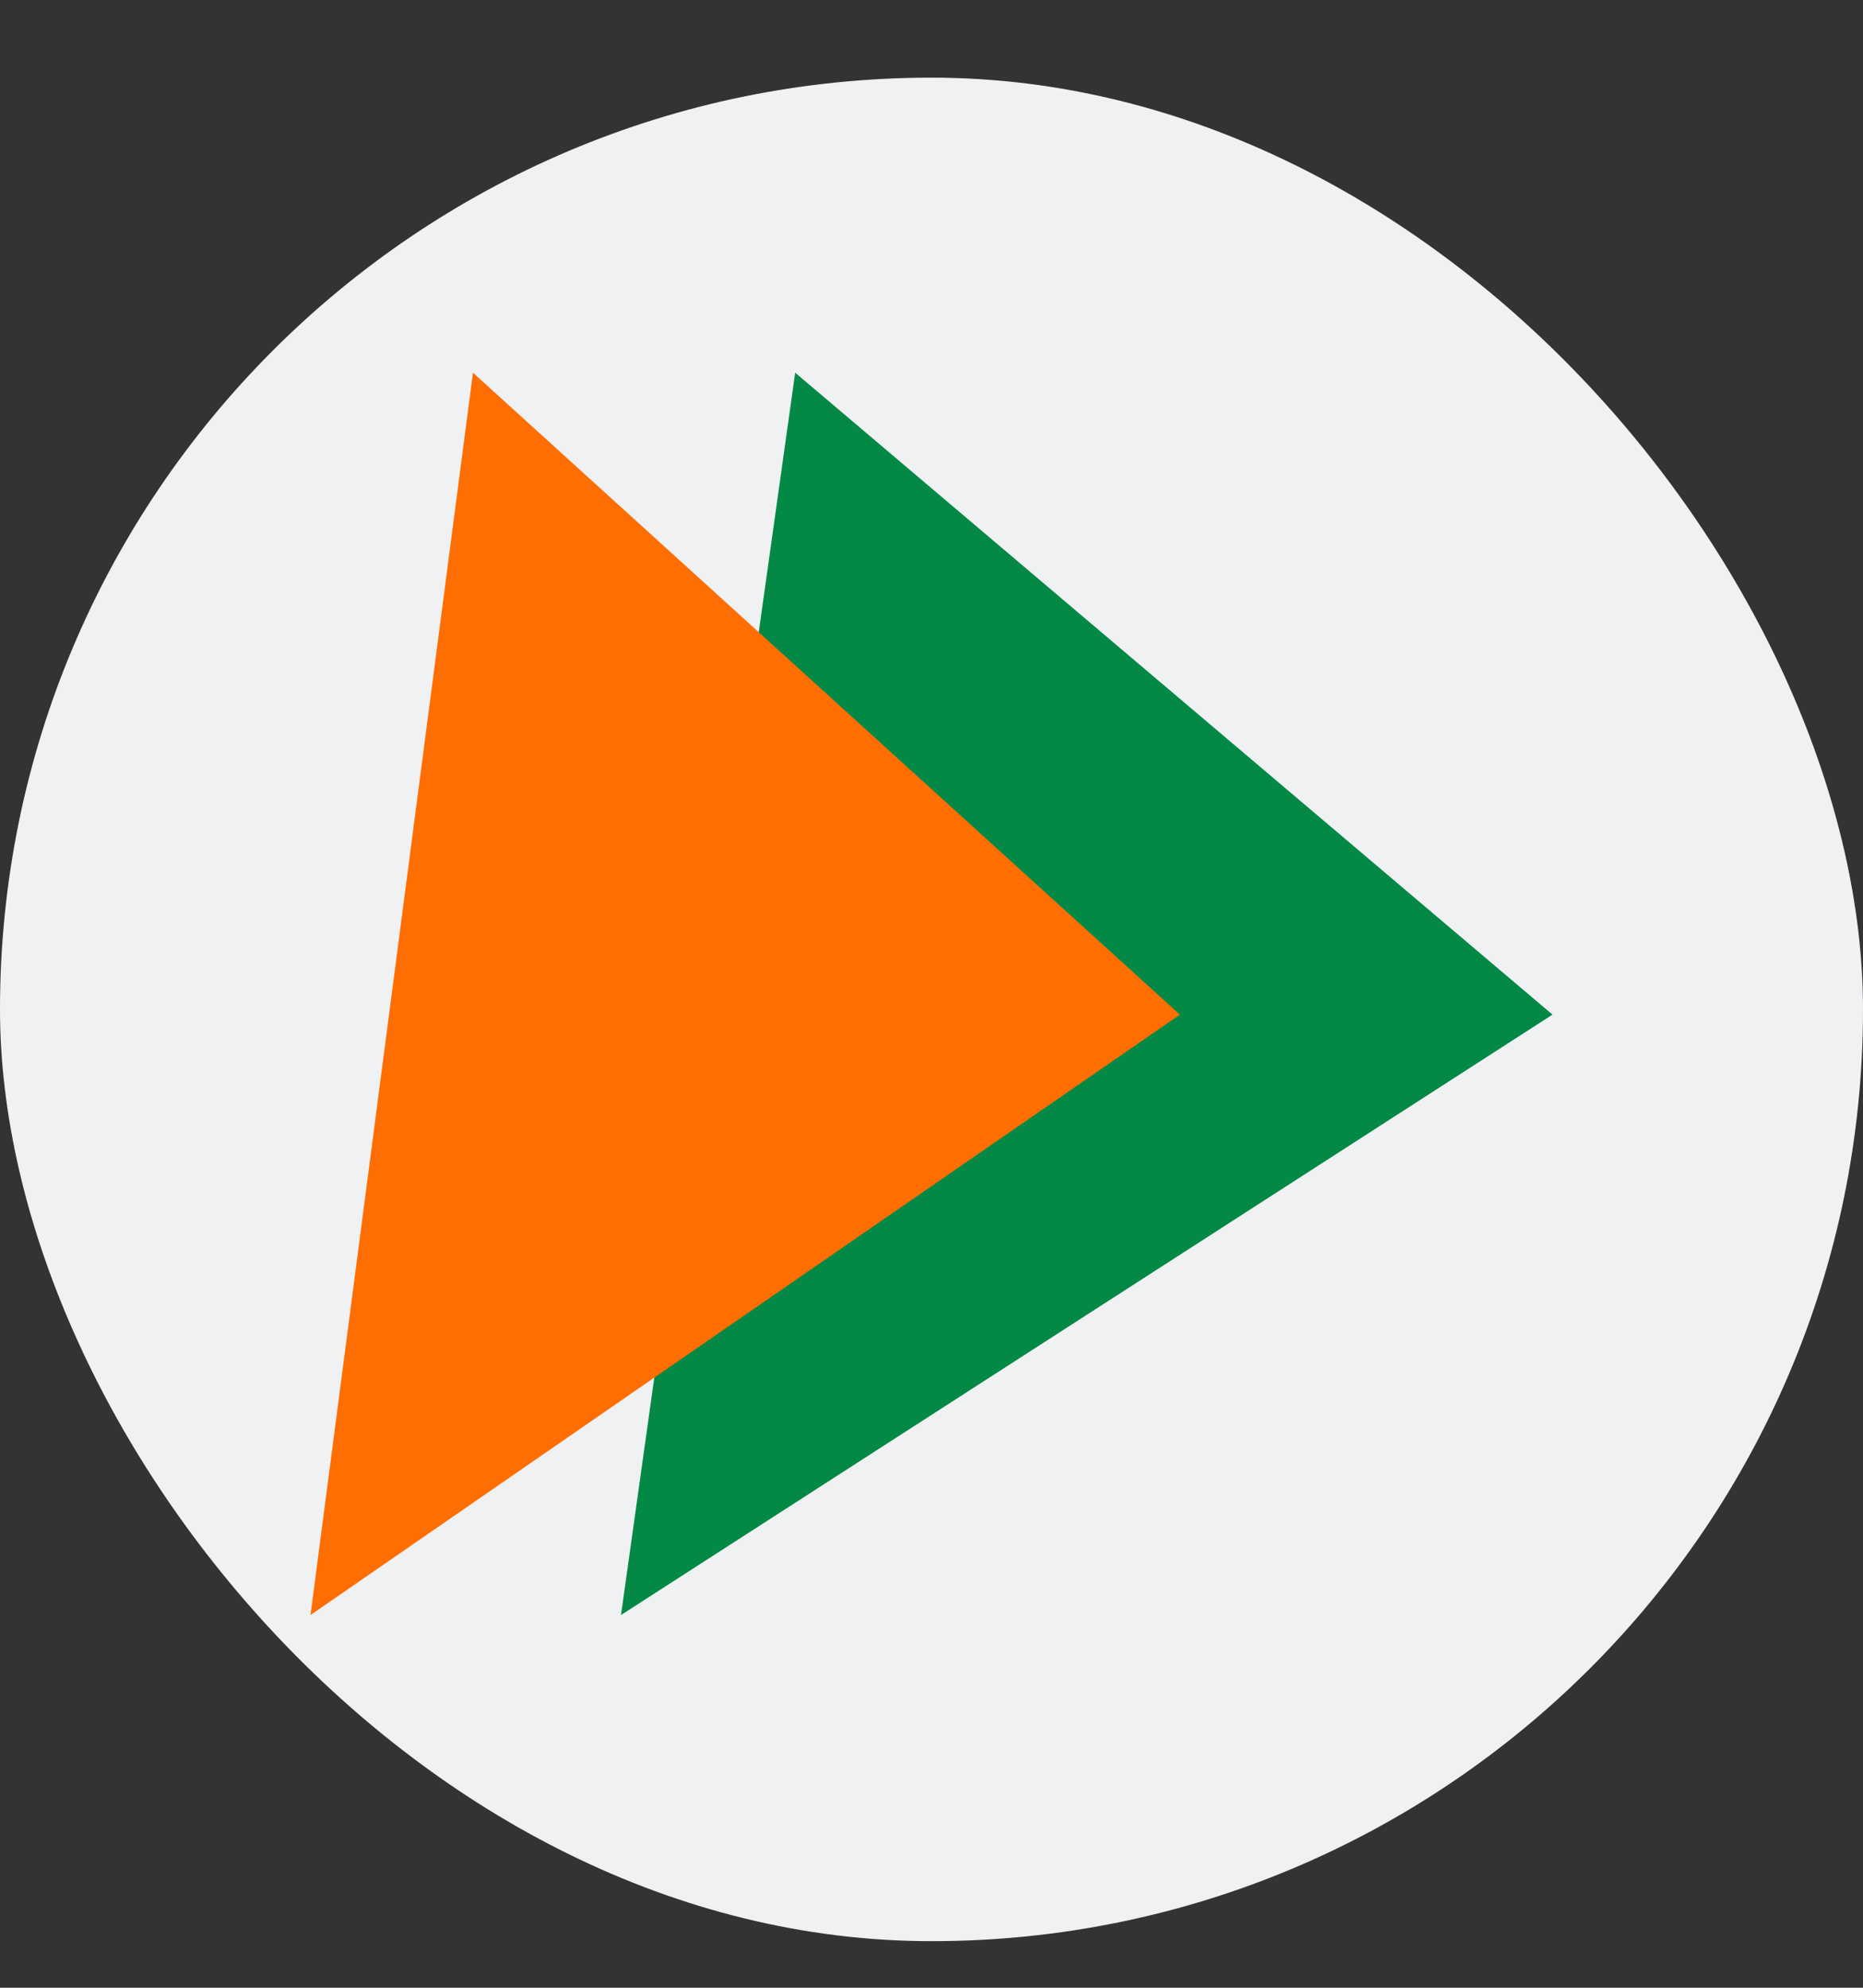 <svg width="30" height="32" viewBox="0 0 30 32" fill="none" xmlns="http://www.w3.org/2000/svg">
<rect x="0" y="0" width="30" height="32" fill="#333333" stroke="none"/>
<rect y="1.25" width="30" height="30" rx="15" fill="#F0F1F3"/>
<path d="M12.805 6L25 16.334L10 26L10.792 20.354L17.79 16.334L11.957 12.034L12.805 6Z" fill="#038945"/>
<path d="M7.616 6L19 16.334L5 26L7.616 6Z" fill="#FE6E02"/>
</svg>
